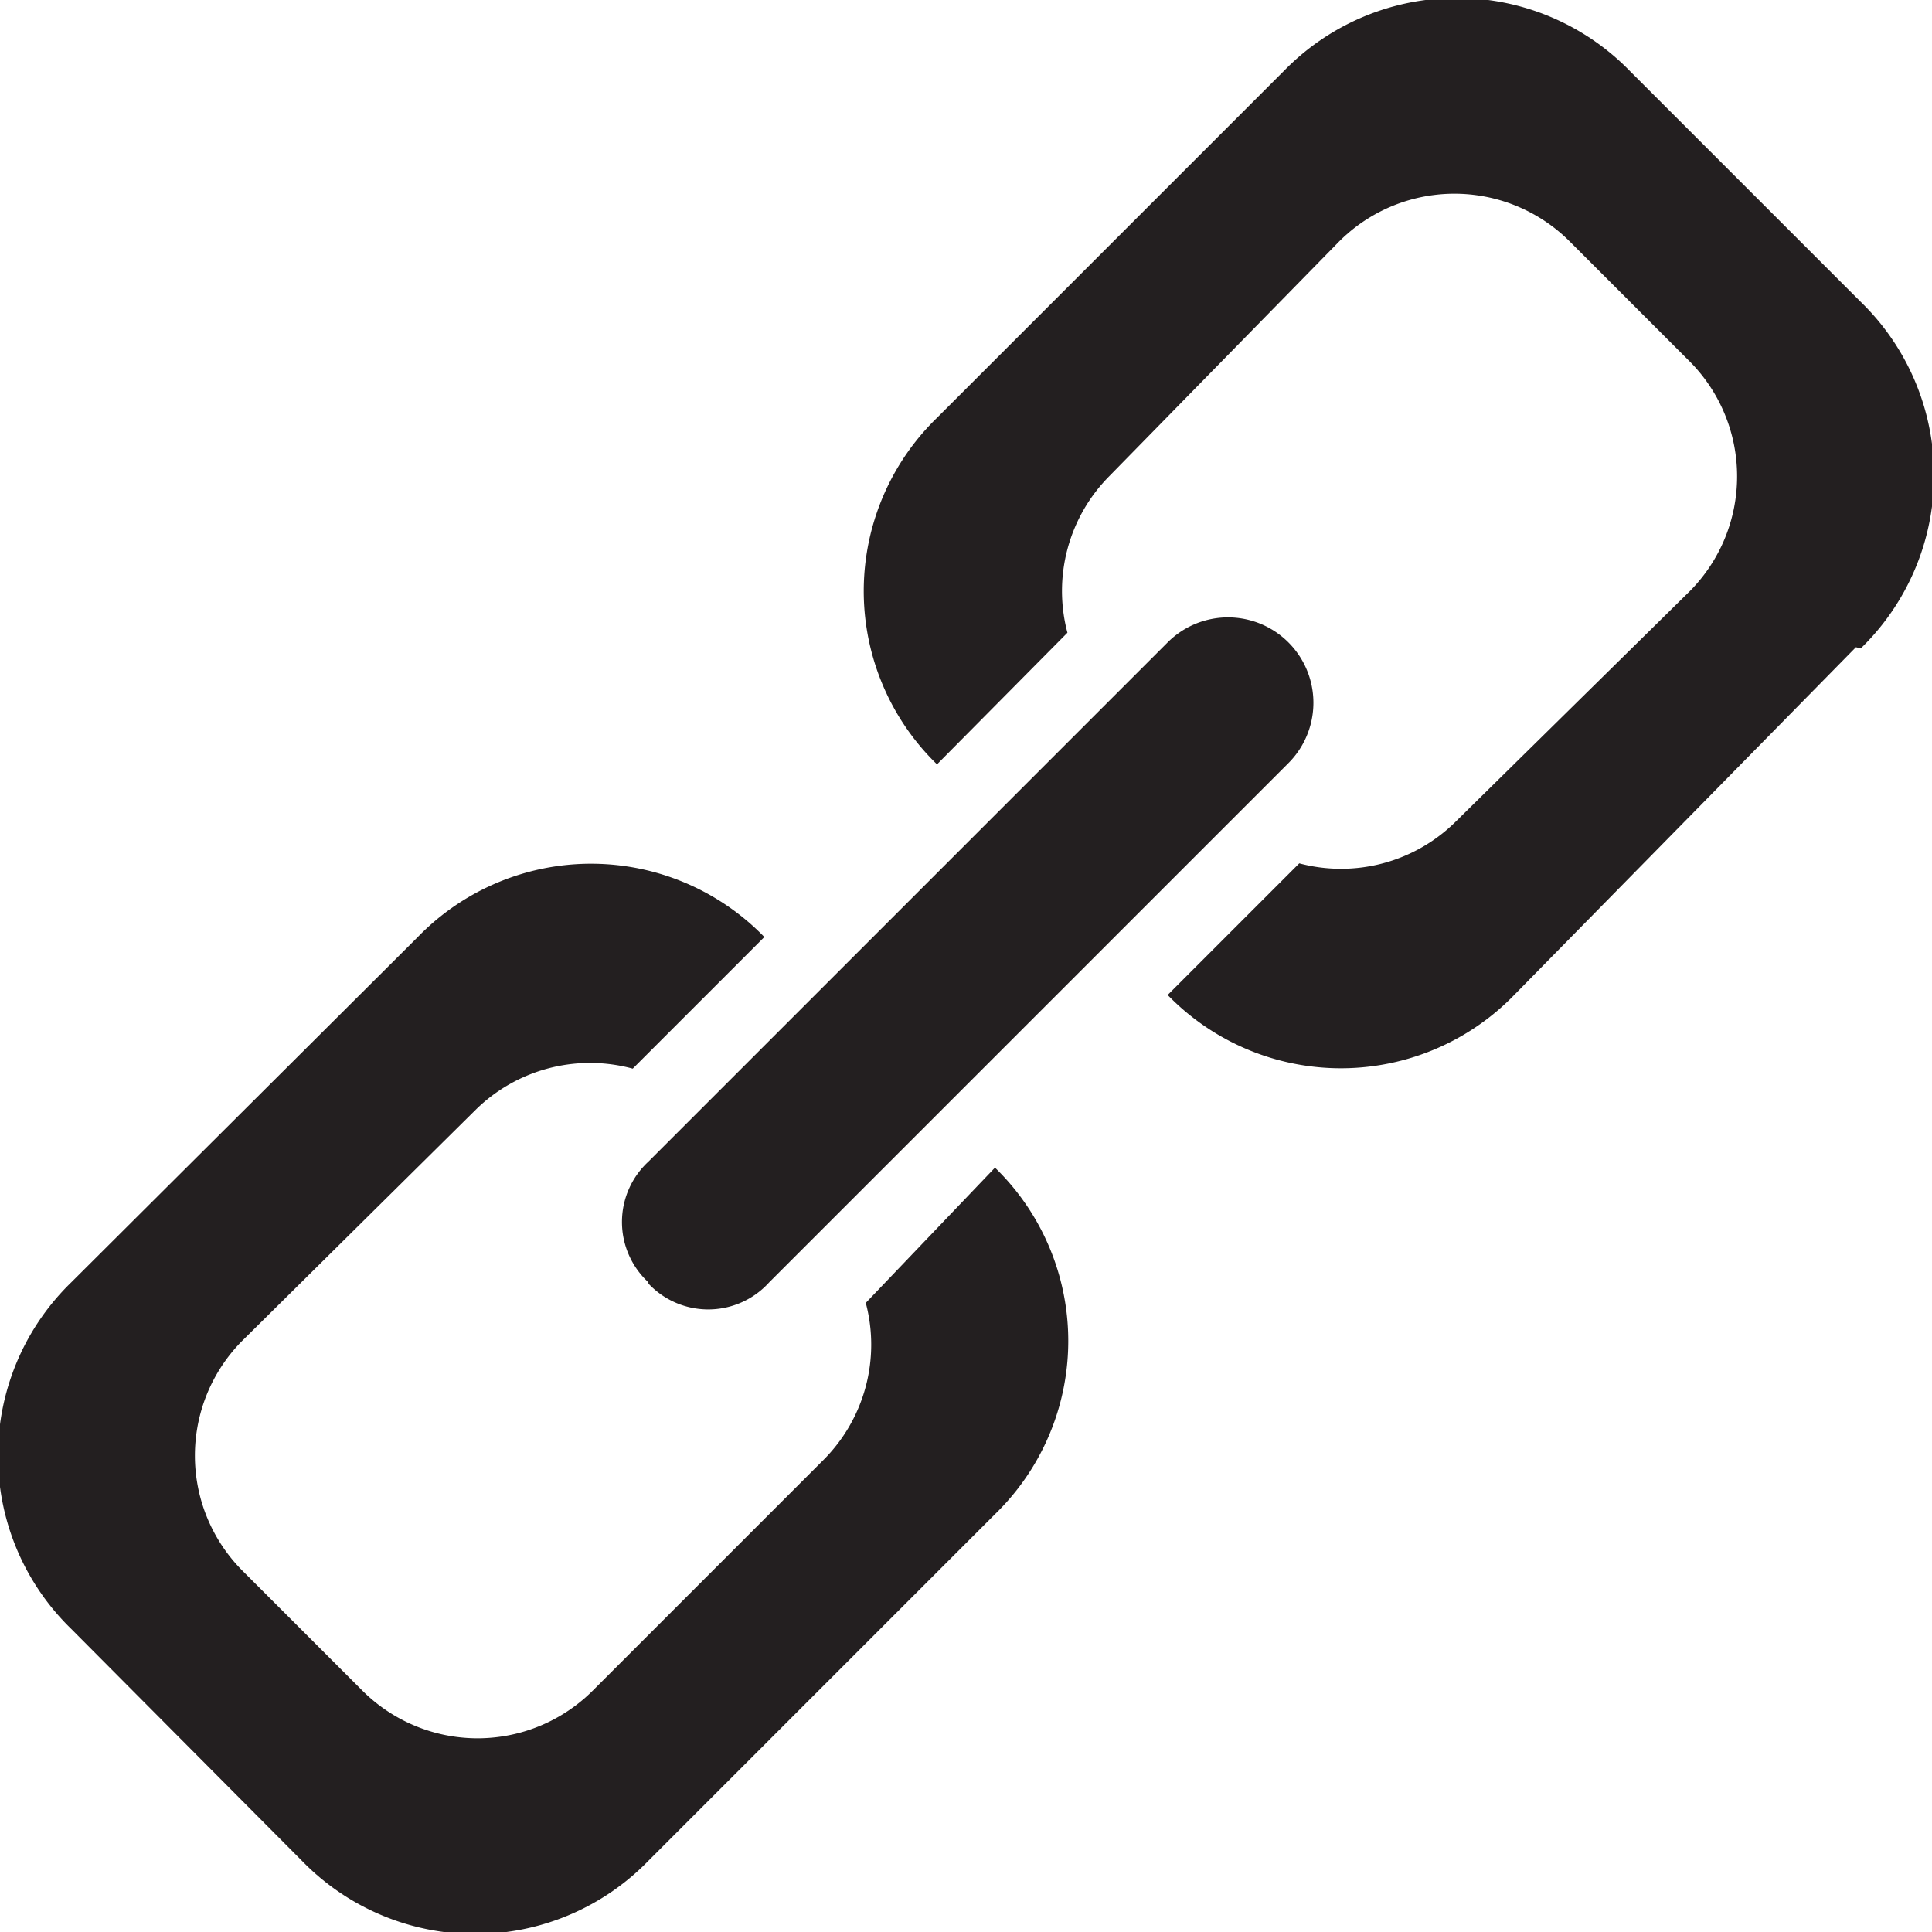 <svg xmlns="http://www.w3.org/2000/svg" viewBox="0 0 16 16"><path d="M3.94 9.19L2 11.11A1.35 1.35 0 002 13l1 1a1.35 1.35 0 001.91 0l1.91-1.91a1.35 1.35 0 00.35-1.3l1.07-1.12a2 2 0 010 2.87l-2.87 2.87a2 2 0 01-2.87 0L.59 13.49a2 2 0 010-2.87l2.87-2.86a2 2 0 012.87 0L5.24 8.85a1.35 1.35 0 00-1.3.34zm1.43 1.43a.68.68 0 010-1l4.3-4.3a.68.68 0 011 1l-4.3 4.3a.68.68 0 01-1 .01zm10-5.26l-2.83 2.88a2 2 0 01-2.87 0l1.09-1.09a1.35 1.35 0 001.3-.35L14 4.89A1.35 1.35 0 0014 3l-1-1a1.35 1.35 0 00-1.91 0l-1.9 1.94a1.35 1.35 0 00-.35 1.3L7.76 6.33a2 2 0 010-2.87L10.63.59a2 2 0 012.87 0l1.91 1.91a2 2 0 010 2.87z" fill="#231f20" fill-rule="evenodd"/></svg>